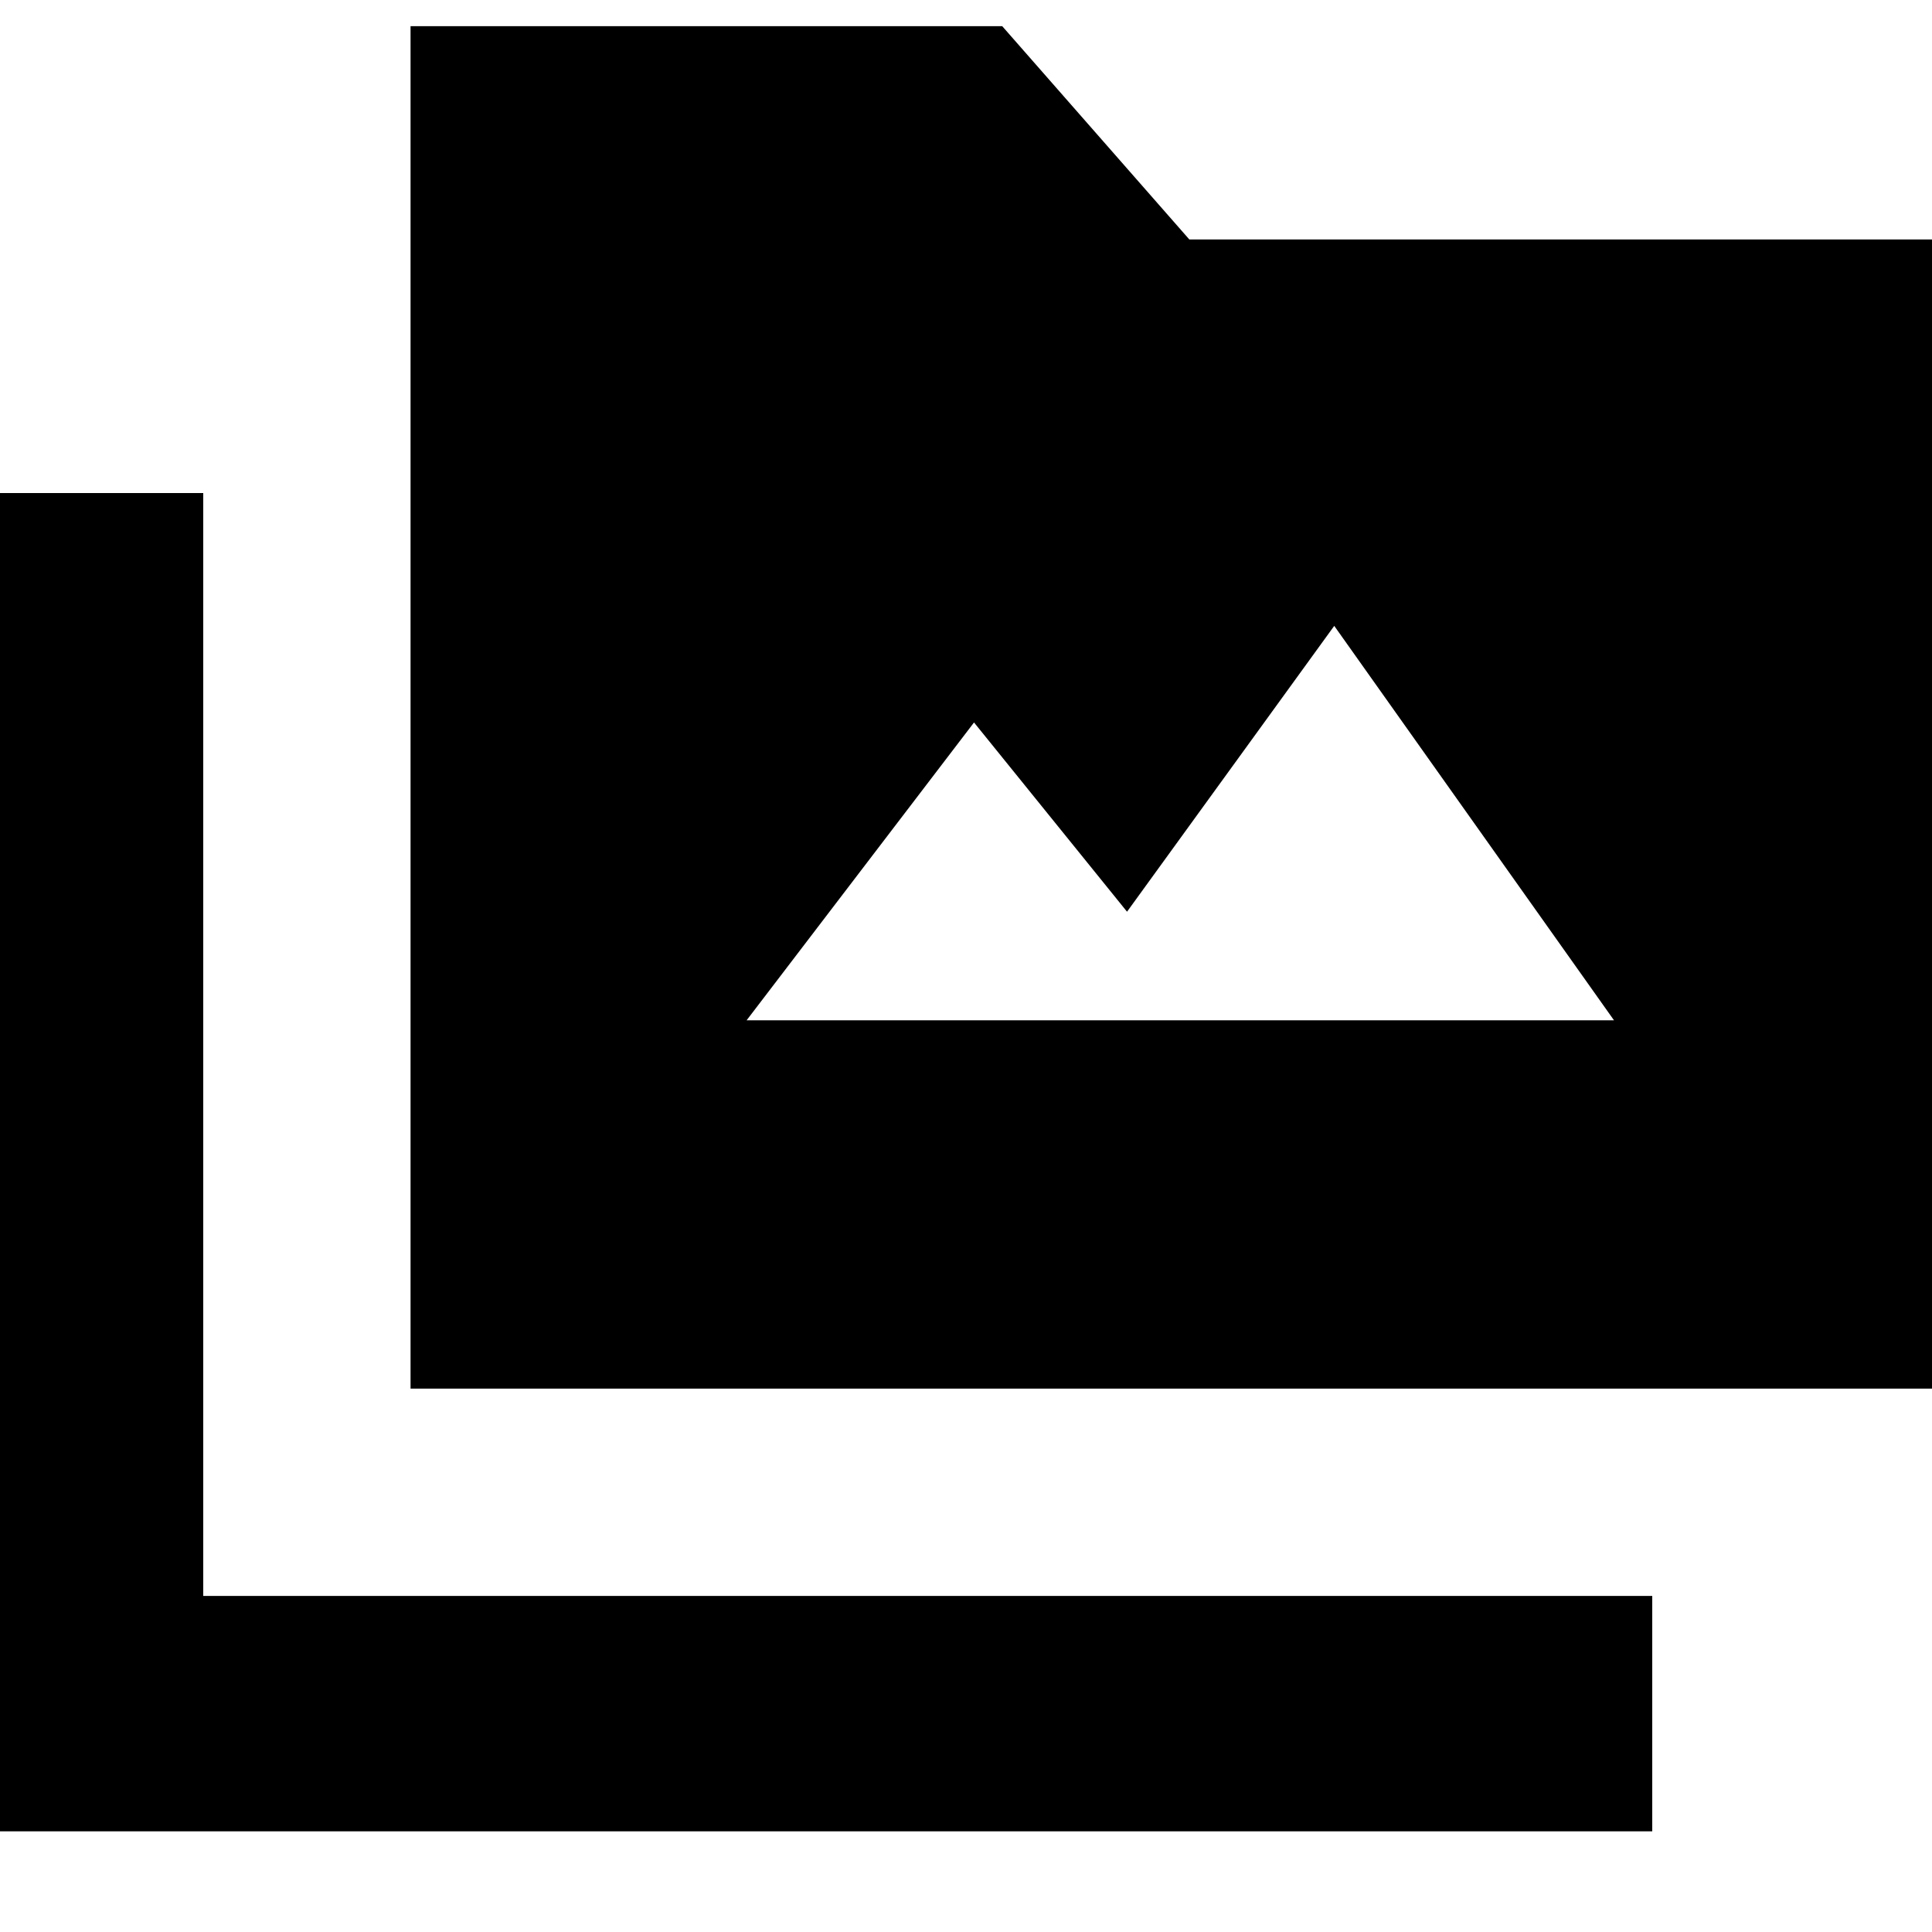 <svg xmlns="http://www.w3.org/2000/svg" height="20" width="20"><path d="M4.25 14.375V0.271H10.375L12.312 2.479H20.375V14.375ZM-0.333 18.958V5.104H2.104V16.521H17.104V18.958ZM7.729 10.562H16.708L13.812 6.479L11.667 9.438L10.083 7.479Z"/></svg>